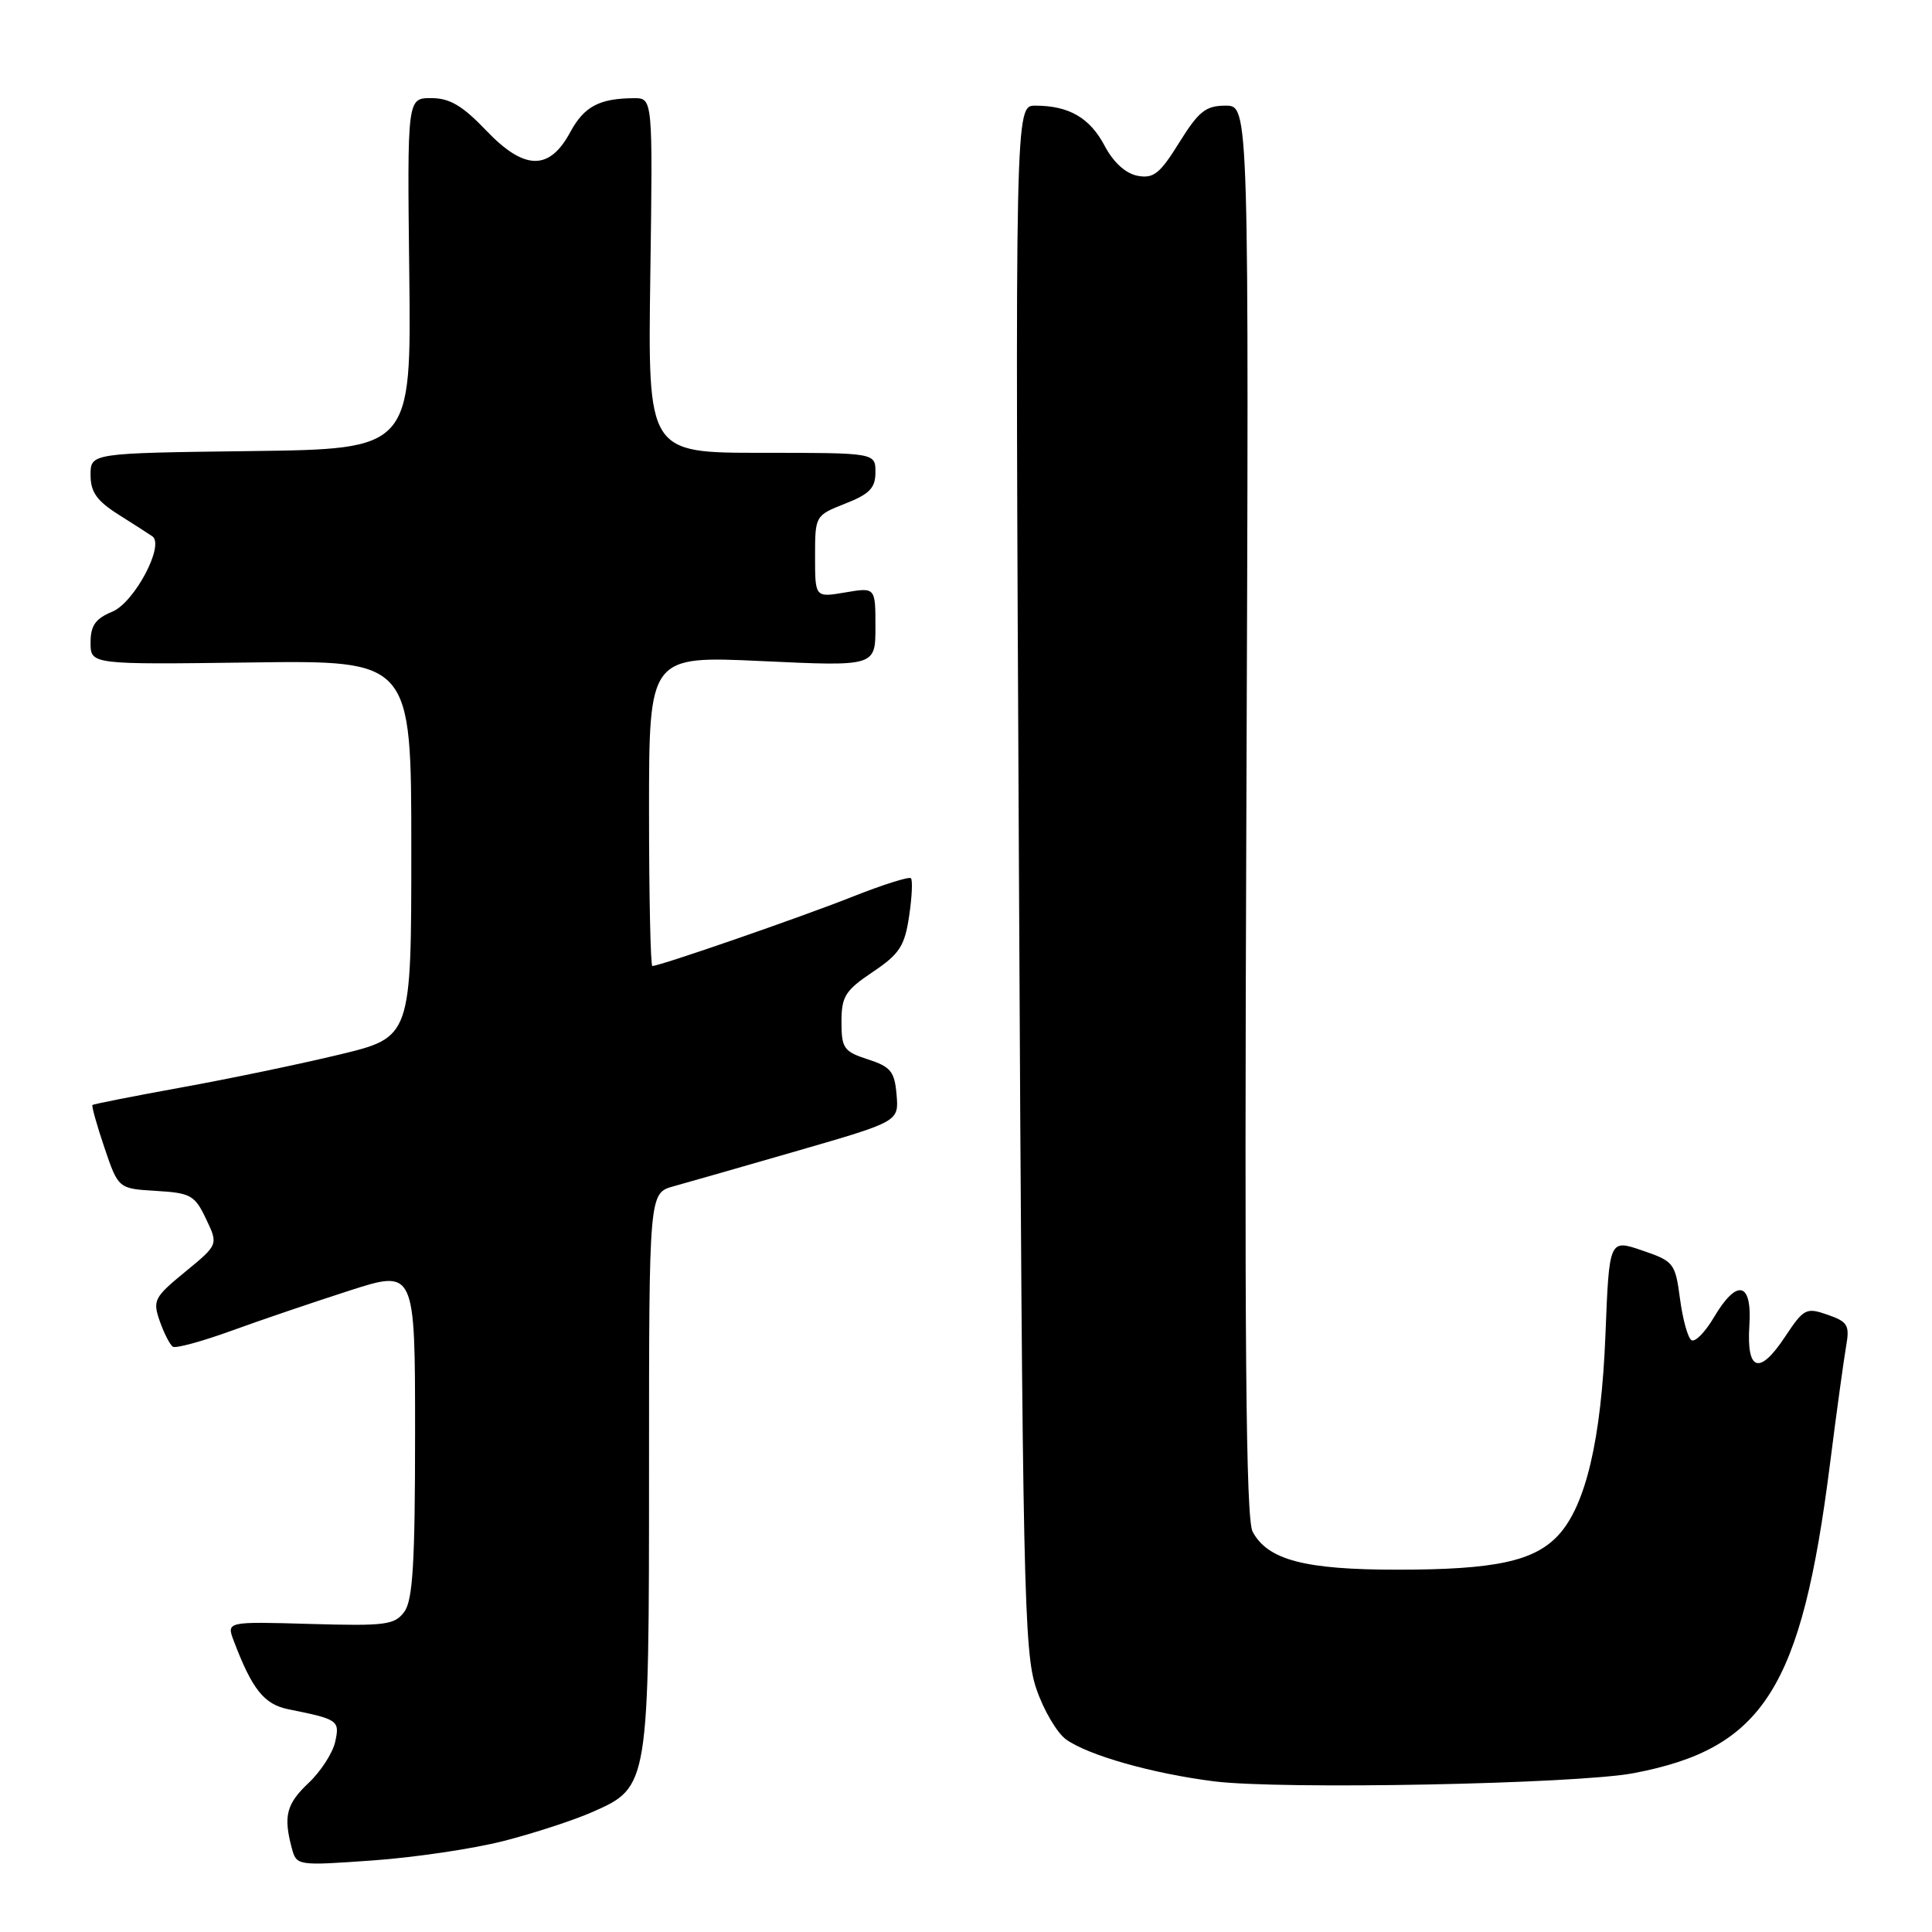<?xml version="1.0" encoding="UTF-8" standalone="no"?>
<!DOCTYPE svg PUBLIC "-//W3C//DTD SVG 1.1//EN" "http://www.w3.org/Graphics/SVG/1.1/DTD/svg11.dtd" >
<svg xmlns="http://www.w3.org/2000/svg" xmlns:xlink="http://www.w3.org/1999/xlink" version="1.1" viewBox="0 0 256 256">
 <g >
 <path fill="currentColor"
d=" M 66.74 243.94 C 70.77 242.91 76.09 241.17 78.57 240.07 C 85.97 236.80 86.00 236.62 86.00 194.58 C 86.00 158.09 86.00 158.09 89.25 157.19 C 91.04 156.70 98.48 154.56 105.80 152.45 C 119.10 148.60 119.10 148.60 118.80 145.05 C 118.54 141.98 118.03 141.35 115.00 140.37 C 111.81 139.34 111.50 138.90 111.50 135.41 C 111.50 132.03 111.99 131.25 115.63 128.80 C 119.18 126.42 119.87 125.37 120.46 121.42 C 120.84 118.89 120.95 116.61 120.70 116.37 C 120.46 116.12 116.93 117.24 112.88 118.85 C 106.01 121.57 87.44 128.00 86.44 128.00 C 86.20 128.00 86.00 118.75 86.00 107.45 C 86.00 86.90 86.00 86.90 101.00 87.60 C 116.00 88.30 116.00 88.30 116.00 83.06 C 116.00 77.82 116.00 77.82 112.00 78.50 C 108.00 79.18 108.00 79.18 108.00 73.74 C 108.00 68.33 108.02 68.30 112.00 66.73 C 115.23 65.46 116.00 64.66 116.00 62.58 C 116.00 60.00 116.00 60.00 100.92 60.00 C 85.84 60.00 85.84 60.00 86.17 36.50 C 86.50 13.00 86.50 13.00 84.00 13.01 C 79.40 13.04 77.40 14.11 75.56 17.51 C 72.79 22.66 69.48 22.59 64.41 17.28 C 61.27 13.99 59.58 13.00 57.14 13.00 C 53.96 13.00 53.96 13.00 54.23 36.25 C 54.50 59.50 54.50 59.50 33.25 59.77 C 12.00 60.04 12.00 60.04 12.00 62.94 C 12.00 65.19 12.82 66.36 15.68 68.17 C 17.71 69.45 19.73 70.75 20.18 71.06 C 21.86 72.21 17.81 79.84 14.88 81.05 C 12.64 81.98 12.00 82.89 12.00 85.15 C 12.00 88.06 12.00 88.06 33.25 87.78 C 54.50 87.50 54.50 87.50 54.50 112.47 C 54.50 137.44 54.50 137.44 45.00 139.73 C 39.77 140.99 30.32 142.96 24.00 144.10 C 17.68 145.25 12.39 146.29 12.25 146.42 C 12.12 146.55 12.83 149.10 13.84 152.08 C 15.68 157.50 15.68 157.50 20.68 157.80 C 25.26 158.07 25.81 158.37 27.30 161.51 C 28.93 164.92 28.93 164.92 24.54 168.52 C 20.43 171.89 20.21 172.31 21.17 175.06 C 21.74 176.68 22.52 178.20 22.91 178.45 C 23.30 178.69 26.75 177.75 30.56 176.37 C 34.38 174.98 41.44 172.58 46.25 171.03 C 55.00 168.21 55.00 168.21 55.00 189.91 C 55.00 207.08 54.70 212.02 53.58 213.56 C 52.30 215.31 51.10 215.47 41.08 215.18 C 30.00 214.86 30.00 214.86 30.98 217.44 C 33.42 223.87 35.00 225.84 38.23 226.49 C 44.84 227.82 45.04 227.96 44.41 230.82 C 44.08 232.29 42.50 234.73 40.90 236.24 C 37.95 239.02 37.53 240.64 38.66 244.87 C 39.29 247.22 39.35 247.23 49.36 246.52 C 54.90 246.13 62.72 244.97 66.74 243.94 Z  M 216.48 234.95 C 233.67 231.68 238.71 223.74 242.48 194.00 C 243.35 187.12 244.32 180.10 244.62 178.38 C 245.11 175.60 244.84 175.14 242.17 174.21 C 239.32 173.22 239.02 173.38 236.52 177.14 C 233.14 182.26 231.41 181.71 231.80 175.64 C 232.18 169.84 230.16 169.37 227.10 174.56 C 225.94 176.52 224.61 177.88 224.13 177.58 C 223.65 177.29 222.97 174.82 222.61 172.11 C 221.98 167.36 221.79 167.12 217.59 165.69 C 213.23 164.20 213.23 164.20 212.73 176.85 C 212.18 190.75 210.12 199.50 206.48 203.43 C 203.29 206.87 198.09 207.99 185.22 207.99 C 172.90 208.00 167.99 206.71 165.98 202.96 C 165.08 201.28 164.88 177.98 165.15 107.37 C 165.50 14.00 165.50 14.00 162.40 14.00 C 159.77 14.00 158.84 14.74 156.26 18.88 C 153.69 23.03 152.85 23.69 150.72 23.29 C 149.14 22.98 147.52 21.51 146.36 19.30 C 144.40 15.60 141.63 14.00 137.18 14.00 C 134.50 14.00 134.50 14.00 135.02 116.25 C 135.49 210.37 135.68 218.91 137.30 223.71 C 138.26 226.58 140.06 229.63 141.28 230.50 C 144.27 232.61 152.66 234.99 160.81 236.03 C 169.64 237.16 208.87 236.40 216.48 234.95 Z "/>
</g>
</svg>